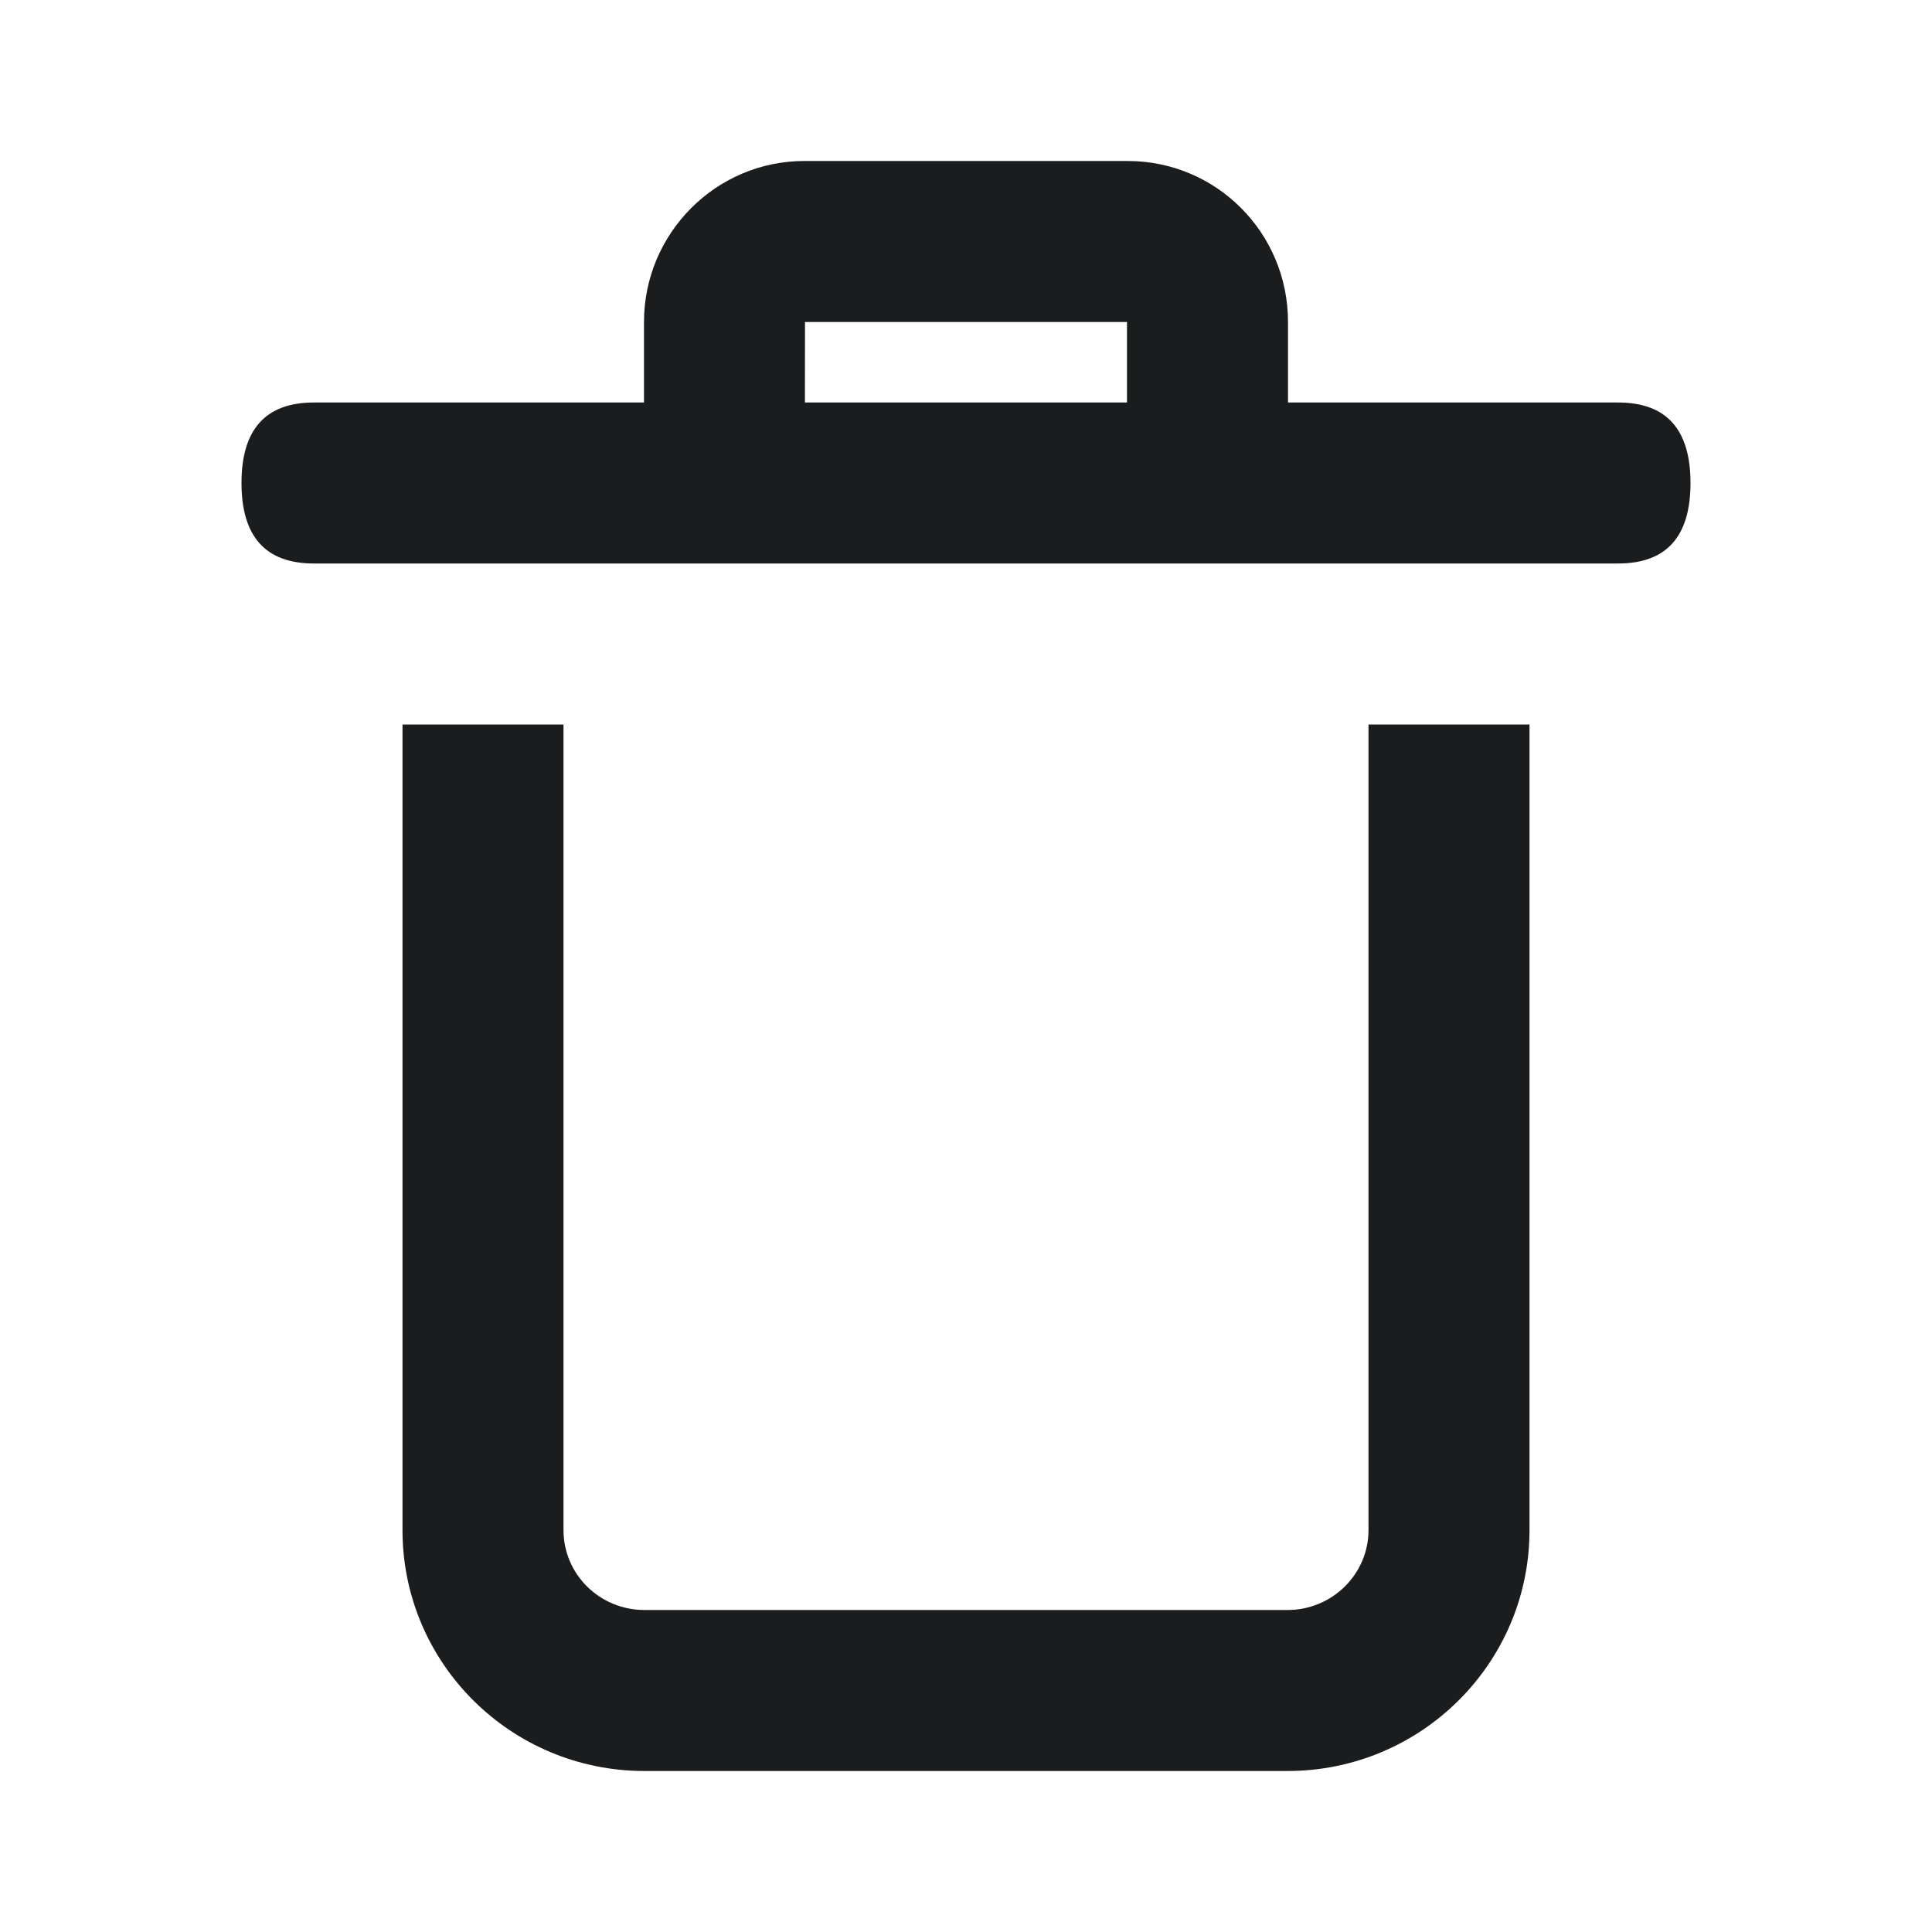 <svg width="24" height="24" viewBox="0 0 24 24" fill="none" xmlns="http://www.w3.org/2000/svg">
<path fill-rule="evenodd" clip-rule="evenodd" d="M8 5V3.999C8 2.898 8.895 2 9.991 2H14.009C15.111 2 16 2.893 16 3.999V5H20.1C20.7 5 21 5.333 21 6C21 6.667 20.7 7 20.1 7H3.9C3.3 7 3 6.667 3 6C3 5.333 3.3 5 3.9 5H8ZM9.999 5H14V4H10C10 4 9.999 4.333 9.999 5ZM5 9H7V19.008C7 19.555 7.448 20 8.006 20H15.994C16.55 20 17 19.553 17 19.008V9H19V19.008C19 20.661 17.652 22 15.994 22H8.006C6.347 22 5 20.662 5 19.008V9Z" fill="#1B1C1D"/>
</svg>
